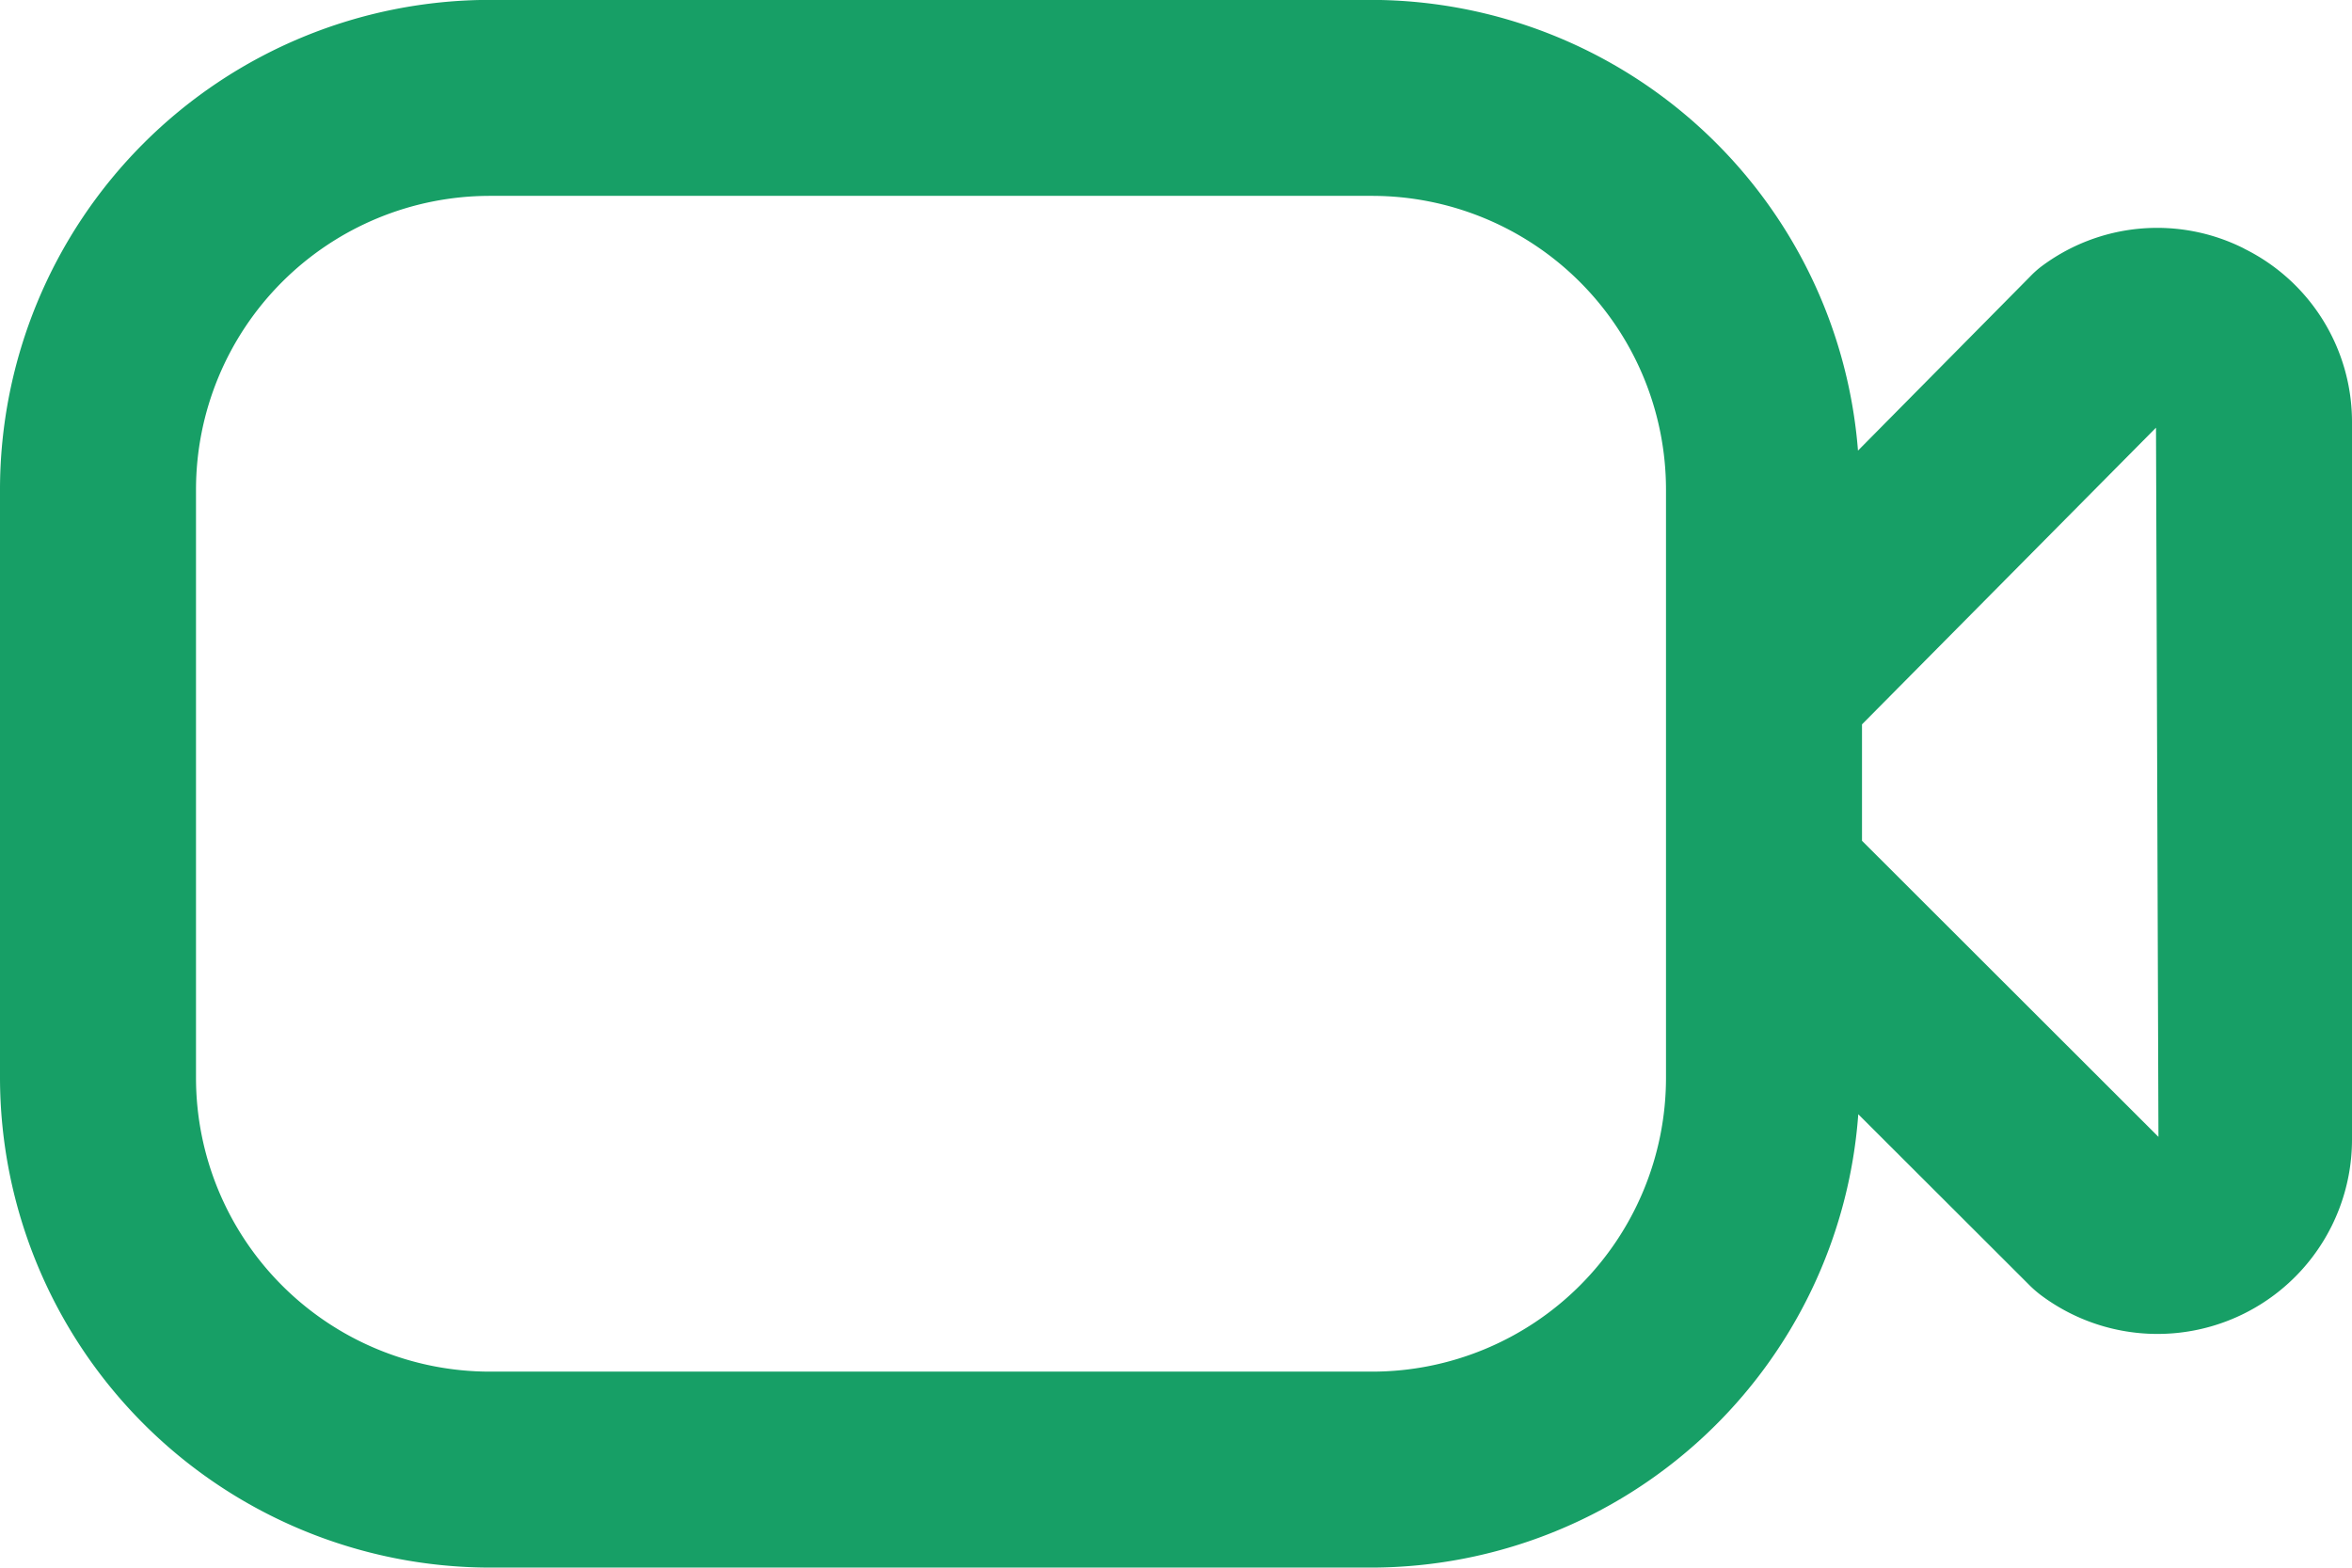 <svg xmlns="http://www.w3.org/2000/svg" width="24" height="15.999" viewBox="0 0 24 15.999">
  <g id="Group_9584" data-name="Group 9584" transform="translate(-976 -549.499)">
    <path id="video-camera-alt" d="M22.9,6.538a1.97,1.97,0,0,0-2.077.188,1.009,1.009,0,0,0-.11.1L18.959,8.6A4.99,4.99,0,0,0,14,4H5A5,5,0,0,0,0,9v6a5.006,5.006,0,0,0,5,5h9a4.99,4.99,0,0,0,4.962-4.627l1.756,1.754a1.178,1.178,0,0,0,.107.092A1.985,1.985,0,0,0,24,15.632V8.314a1.972,1.972,0,0,0-1.1-1.775ZM14,18H5a3,3,0,0,1-3-3V9A3,3,0,0,1,5,6h9a3,3,0,0,1,3,3v6A3,3,0,0,1,14,18Zm5-5.417V11.394l3-3.028.025,7.238L19,12.582Z" transform="translate(976 545.498)" fill="#179f66"/>
  </g>
</svg>
